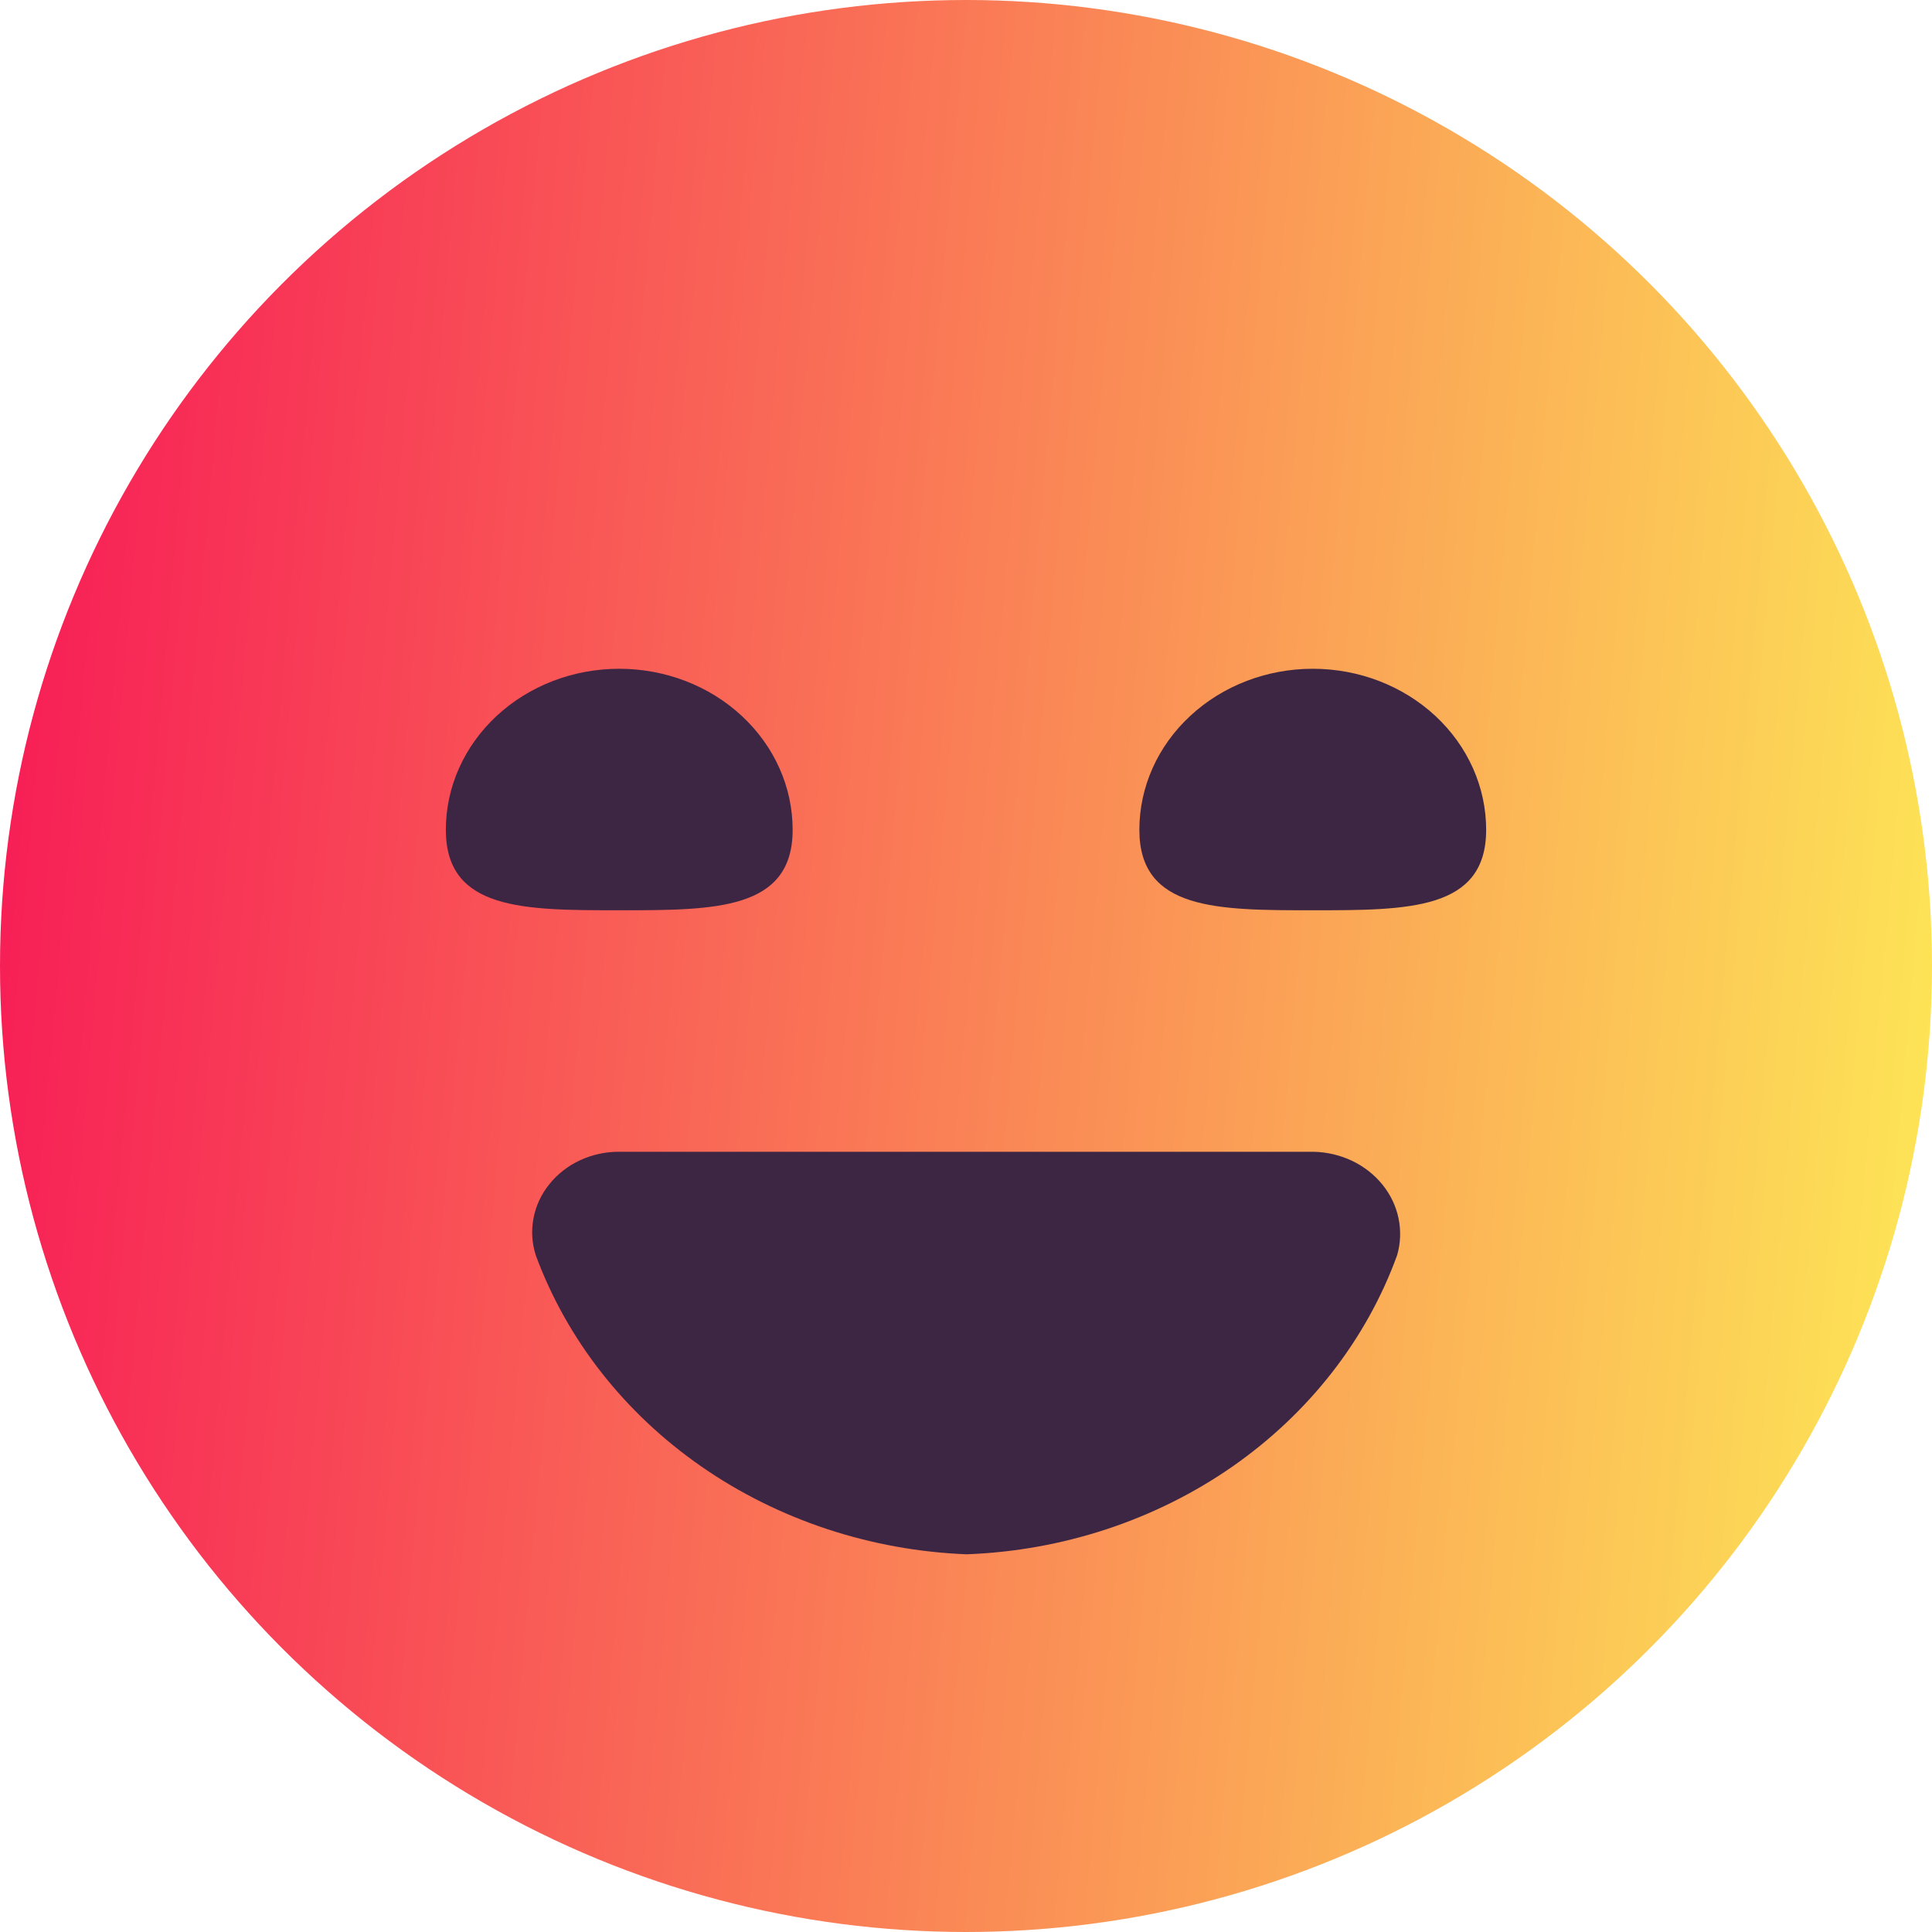 <svg width="26" height="26" viewBox="0 0 26 26" fill="none" xmlns="http://www.w3.org/2000/svg">
<circle cx="13" cy="13" r="13" fill="url(#paint0_linear_184_9915)"/>
<path d="M7.809 15.613C7.972 15.538 8.151 15.499 8.333 15.5H17.678C17.859 15.504 18.036 15.546 18.196 15.622C18.357 15.699 18.496 15.808 18.605 15.943C18.713 16.076 18.787 16.232 18.821 16.396C18.855 16.561 18.849 16.73 18.802 16.892C18.389 18.029 17.613 19.022 16.579 19.741C15.544 20.459 14.299 20.869 13.008 20.917C11.718 20.866 10.474 20.454 9.439 19.736C8.405 19.018 7.628 18.027 7.21 16.892C7.158 16.73 7.148 16.559 7.18 16.392C7.212 16.226 7.285 16.069 7.395 15.934C7.504 15.798 7.645 15.689 7.809 15.613Z" fill="#3D2644"/>
<path d="M8.333 12.25C7.044 12.25 6 12.25 6 11.167C6 10.592 6.246 10.041 6.683 9.635C7.121 9.228 7.714 9 8.333 9C8.952 9 9.546 9.228 9.983 9.635C10.421 10.041 10.667 10.592 10.667 11.167C10.667 12.25 9.623 12.25 8.333 12.25Z" fill="#3D2644"/>
<path d="M17.667 12.25C16.378 12.25 15.333 12.25 15.333 11.167C15.333 10.592 15.579 10.041 16.017 9.635C16.454 9.228 17.048 9 17.667 9C18.285 9 18.879 9.228 19.317 9.635C19.754 10.041 20 10.592 20 11.167C20 12.25 18.956 12.25 17.667 12.25Z" fill="#3D2644"/>
<defs>
<linearGradient id="paint0_linear_184_9915" x1="0" y1="0" x2="28.089" y2="2.496" gradientUnits="userSpaceOnUse">
<stop stop-color="#F71756"/>
<stop offset="1" stop-color="#FDEB56"/>
</linearGradient>
</defs>
</svg>
